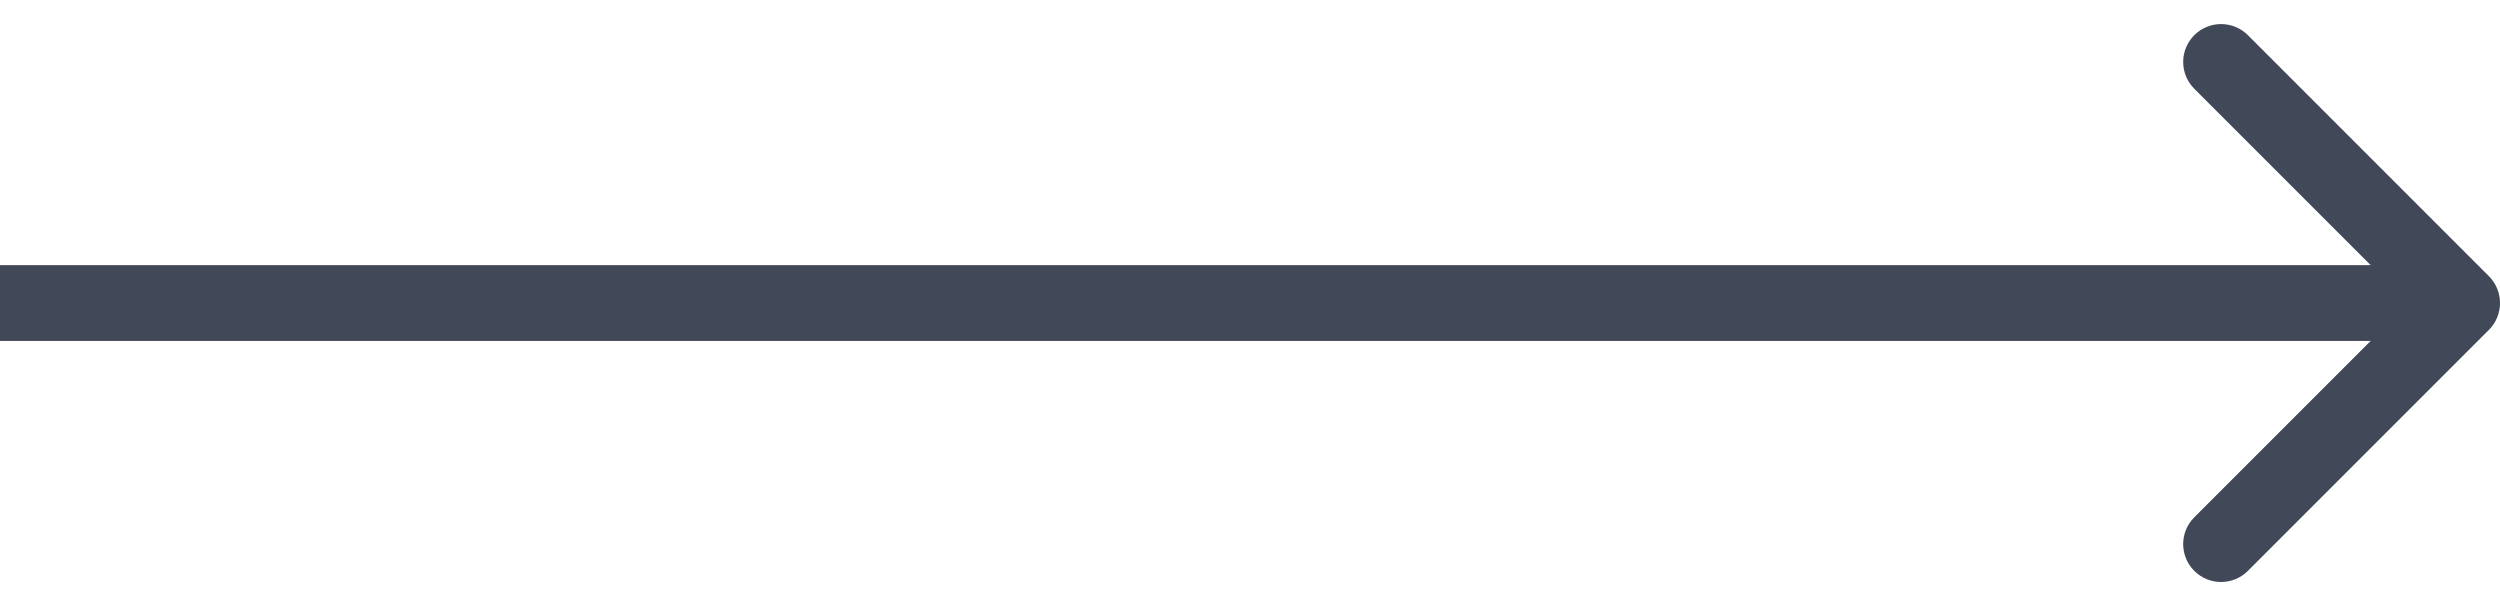 <svg width="33" height="8" viewBox="0 0 33 8" fill="none" xmlns="http://www.w3.org/2000/svg">
<path d="M32.854 4.354C33.049 4.158 33.049 3.842 32.854 3.646L29.672 0.464C29.476 0.269 29.16 0.269 28.965 0.464C28.769 0.66 28.769 0.976 28.965 1.172L31.793 4L28.965 6.828C28.769 7.024 28.769 7.34 28.965 7.536C29.16 7.731 29.476 7.731 29.672 7.536L32.854 4.354ZM0 4.5H32.5V3.5H0V4.5Z" fill="#414857"/>
</svg>
